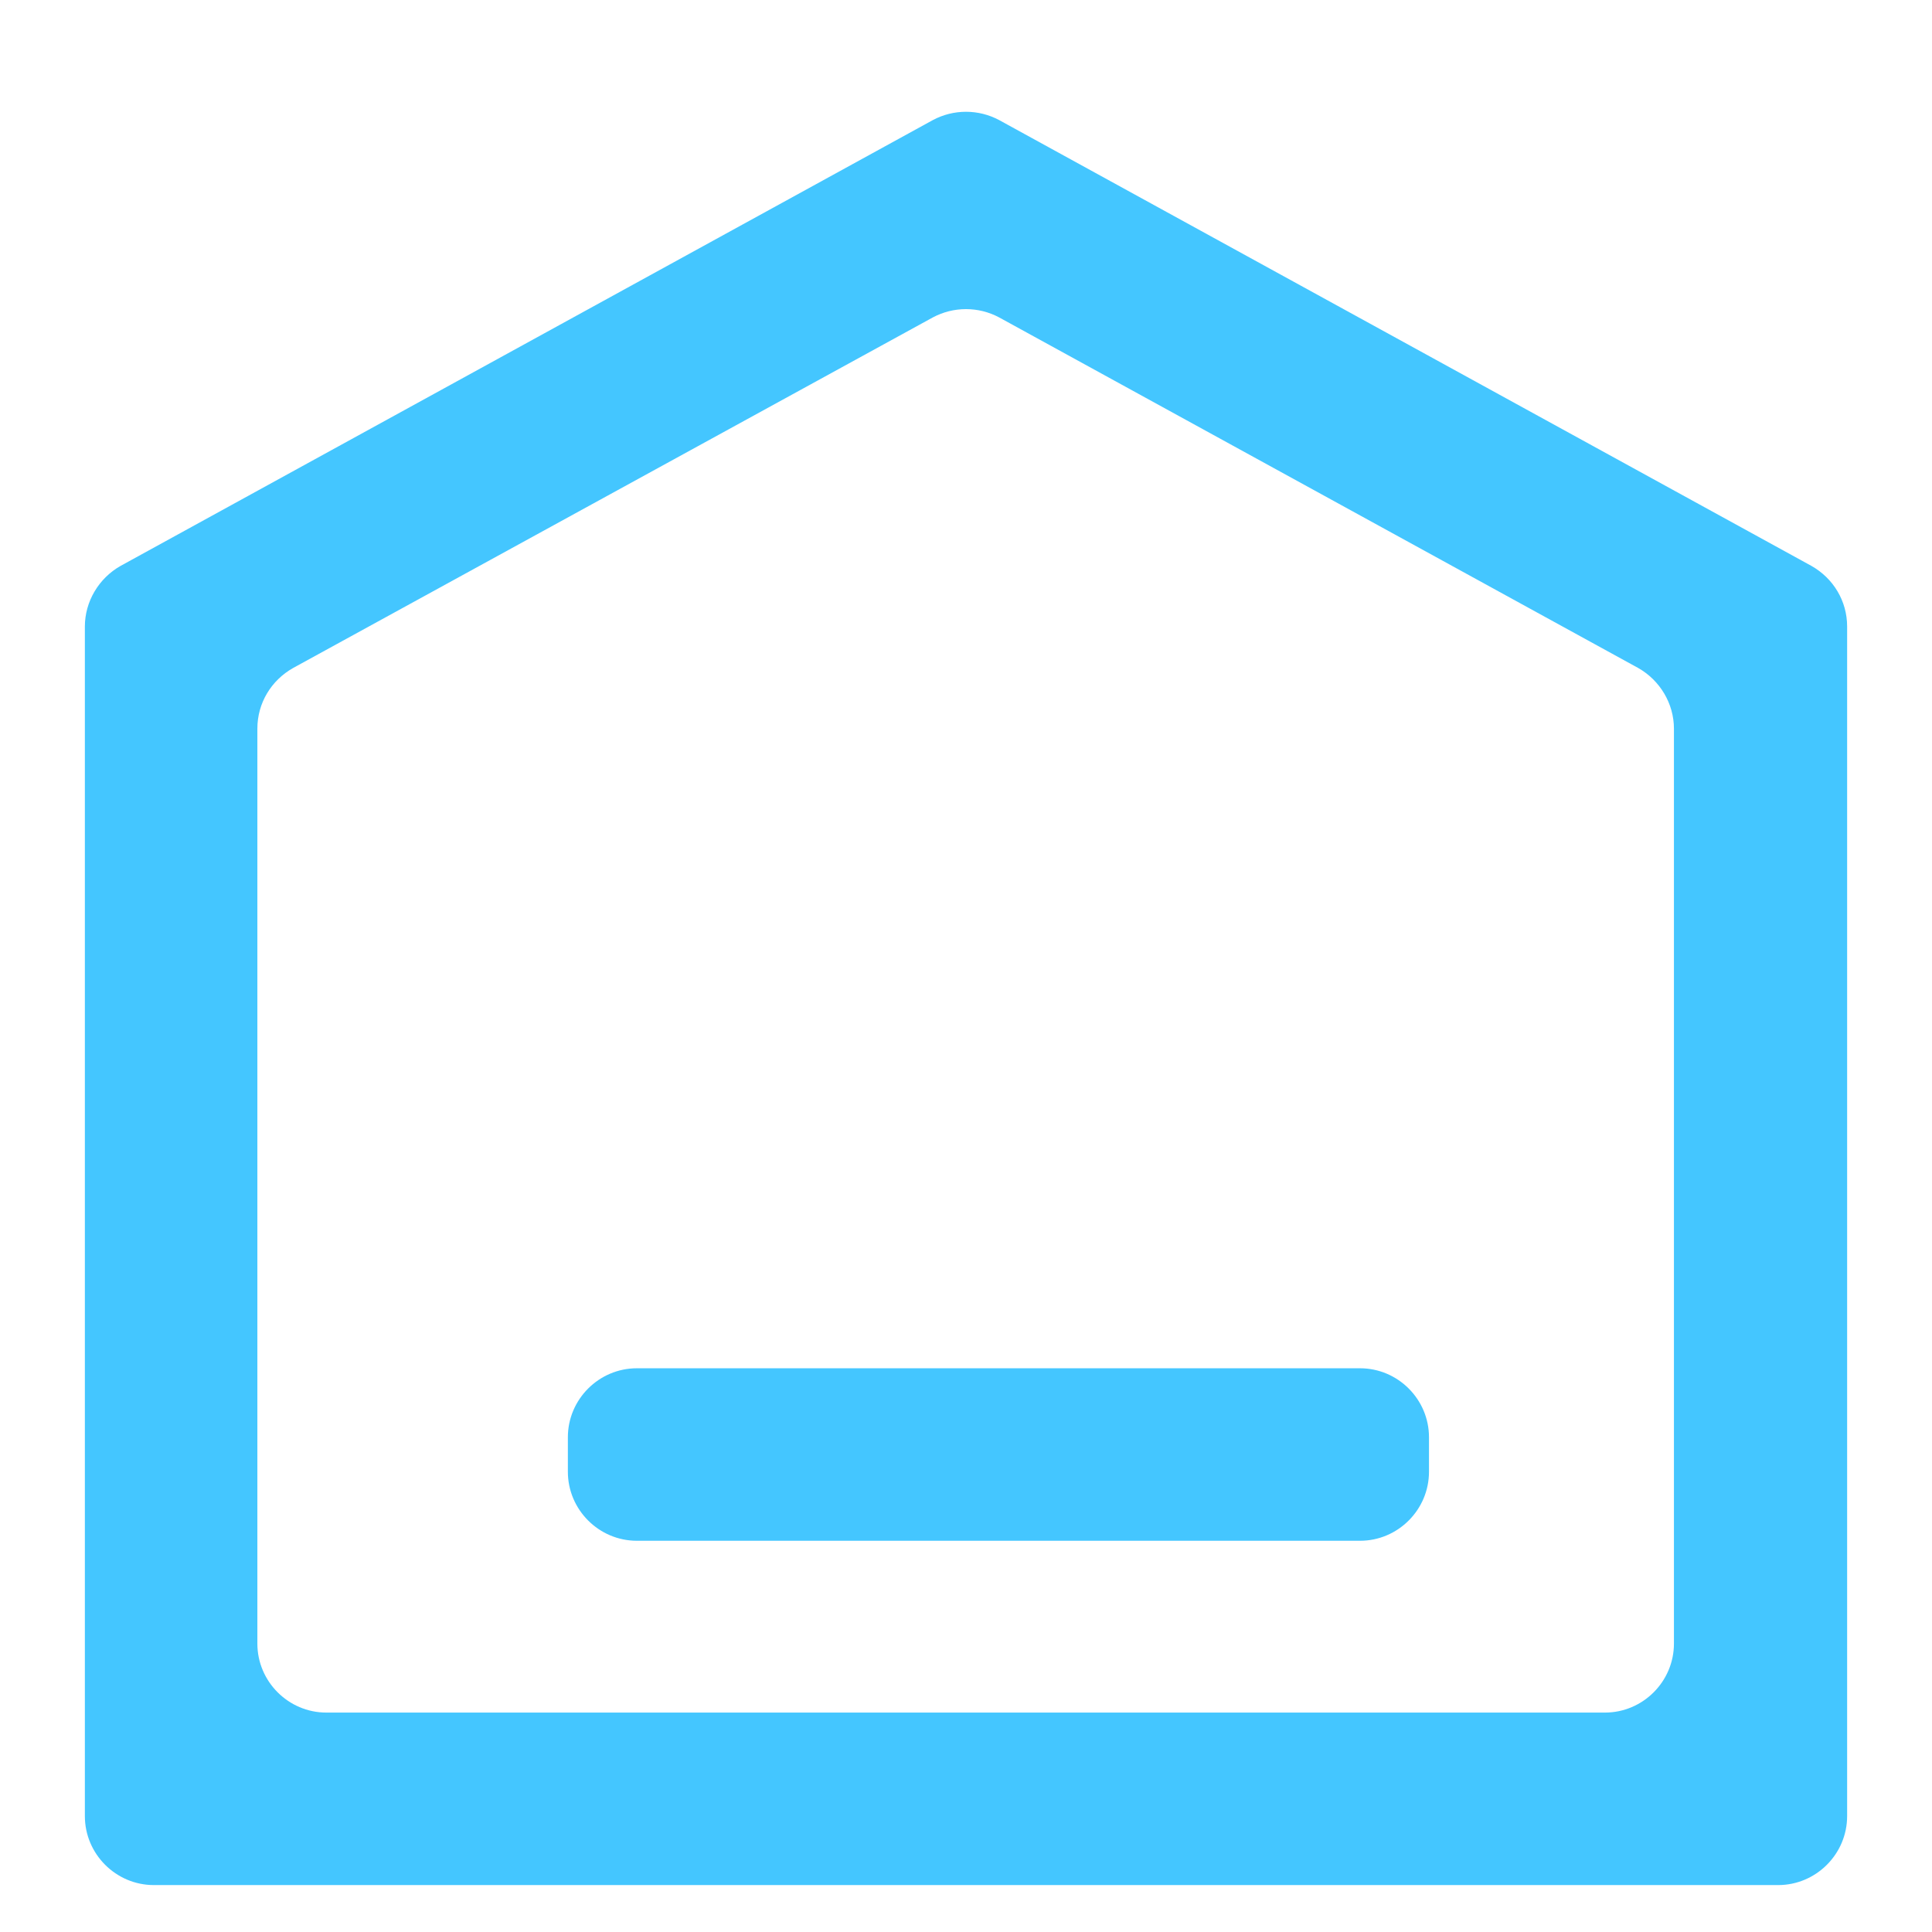 <?xml version="1.0" encoding="utf-8"?>
<!-- Generator: Adobe Illustrator 25.4.1, SVG Export Plug-In . SVG Version: 6.00 Build 0)  -->
<svg version="1.1" id="图层_1" xmlns="http://www.w3.org/2000/svg" xmlns:xlink="http://www.w3.org/1999/xlink" x="0px" y="0px"
	 viewBox="0 0 28 28" style="enable-background:new 0 0 28 28;" xml:space="preserve">
<style type="text/css">
	.st0{fill:#44C6FF;}
</style>
<g id="主页_00000051372984494953439080000018070251100970426286_">
	<g id="主页">
		<g>
			<path class="st0" d="M25.77,27.32H2.23c-0.55,0-1-0.45-1-1V9.08c0-0.36,0.2-0.7,0.52-0.88l11.77-6.46c0.3-0.16,0.66-0.16,0.96,0
				L26.25,8.2c0.32,0.18,0.52,0.51,0.52,0.88v17.24C26.77,26.87,26.32,27.32,25.77,27.32z M4.73,24.82h18.53c0.55,0,1-0.45,1-1
				V10.56c0-0.36-0.2-0.7-0.52-0.88L14.48,4.6c-0.3-0.16-0.66-0.16-0.96,0L4.25,9.68c-0.32,0.18-0.52,0.51-0.52,0.88v13.26
				C3.73,24.37,4.18,24.82,4.73,24.82z"/>
		</g>
		<g>
			<path class="st0" d="M19.71,22.33H9.23c-0.55,0-1-0.45-1-1v-0.5c0-0.55,0.45-1,1-1h10.48c0.55,0,1,0.45,1,1v0.5
				C20.71,21.88,20.26,22.33,19.71,22.33z"/>
		</g>
	</g>
</g>
</svg>
